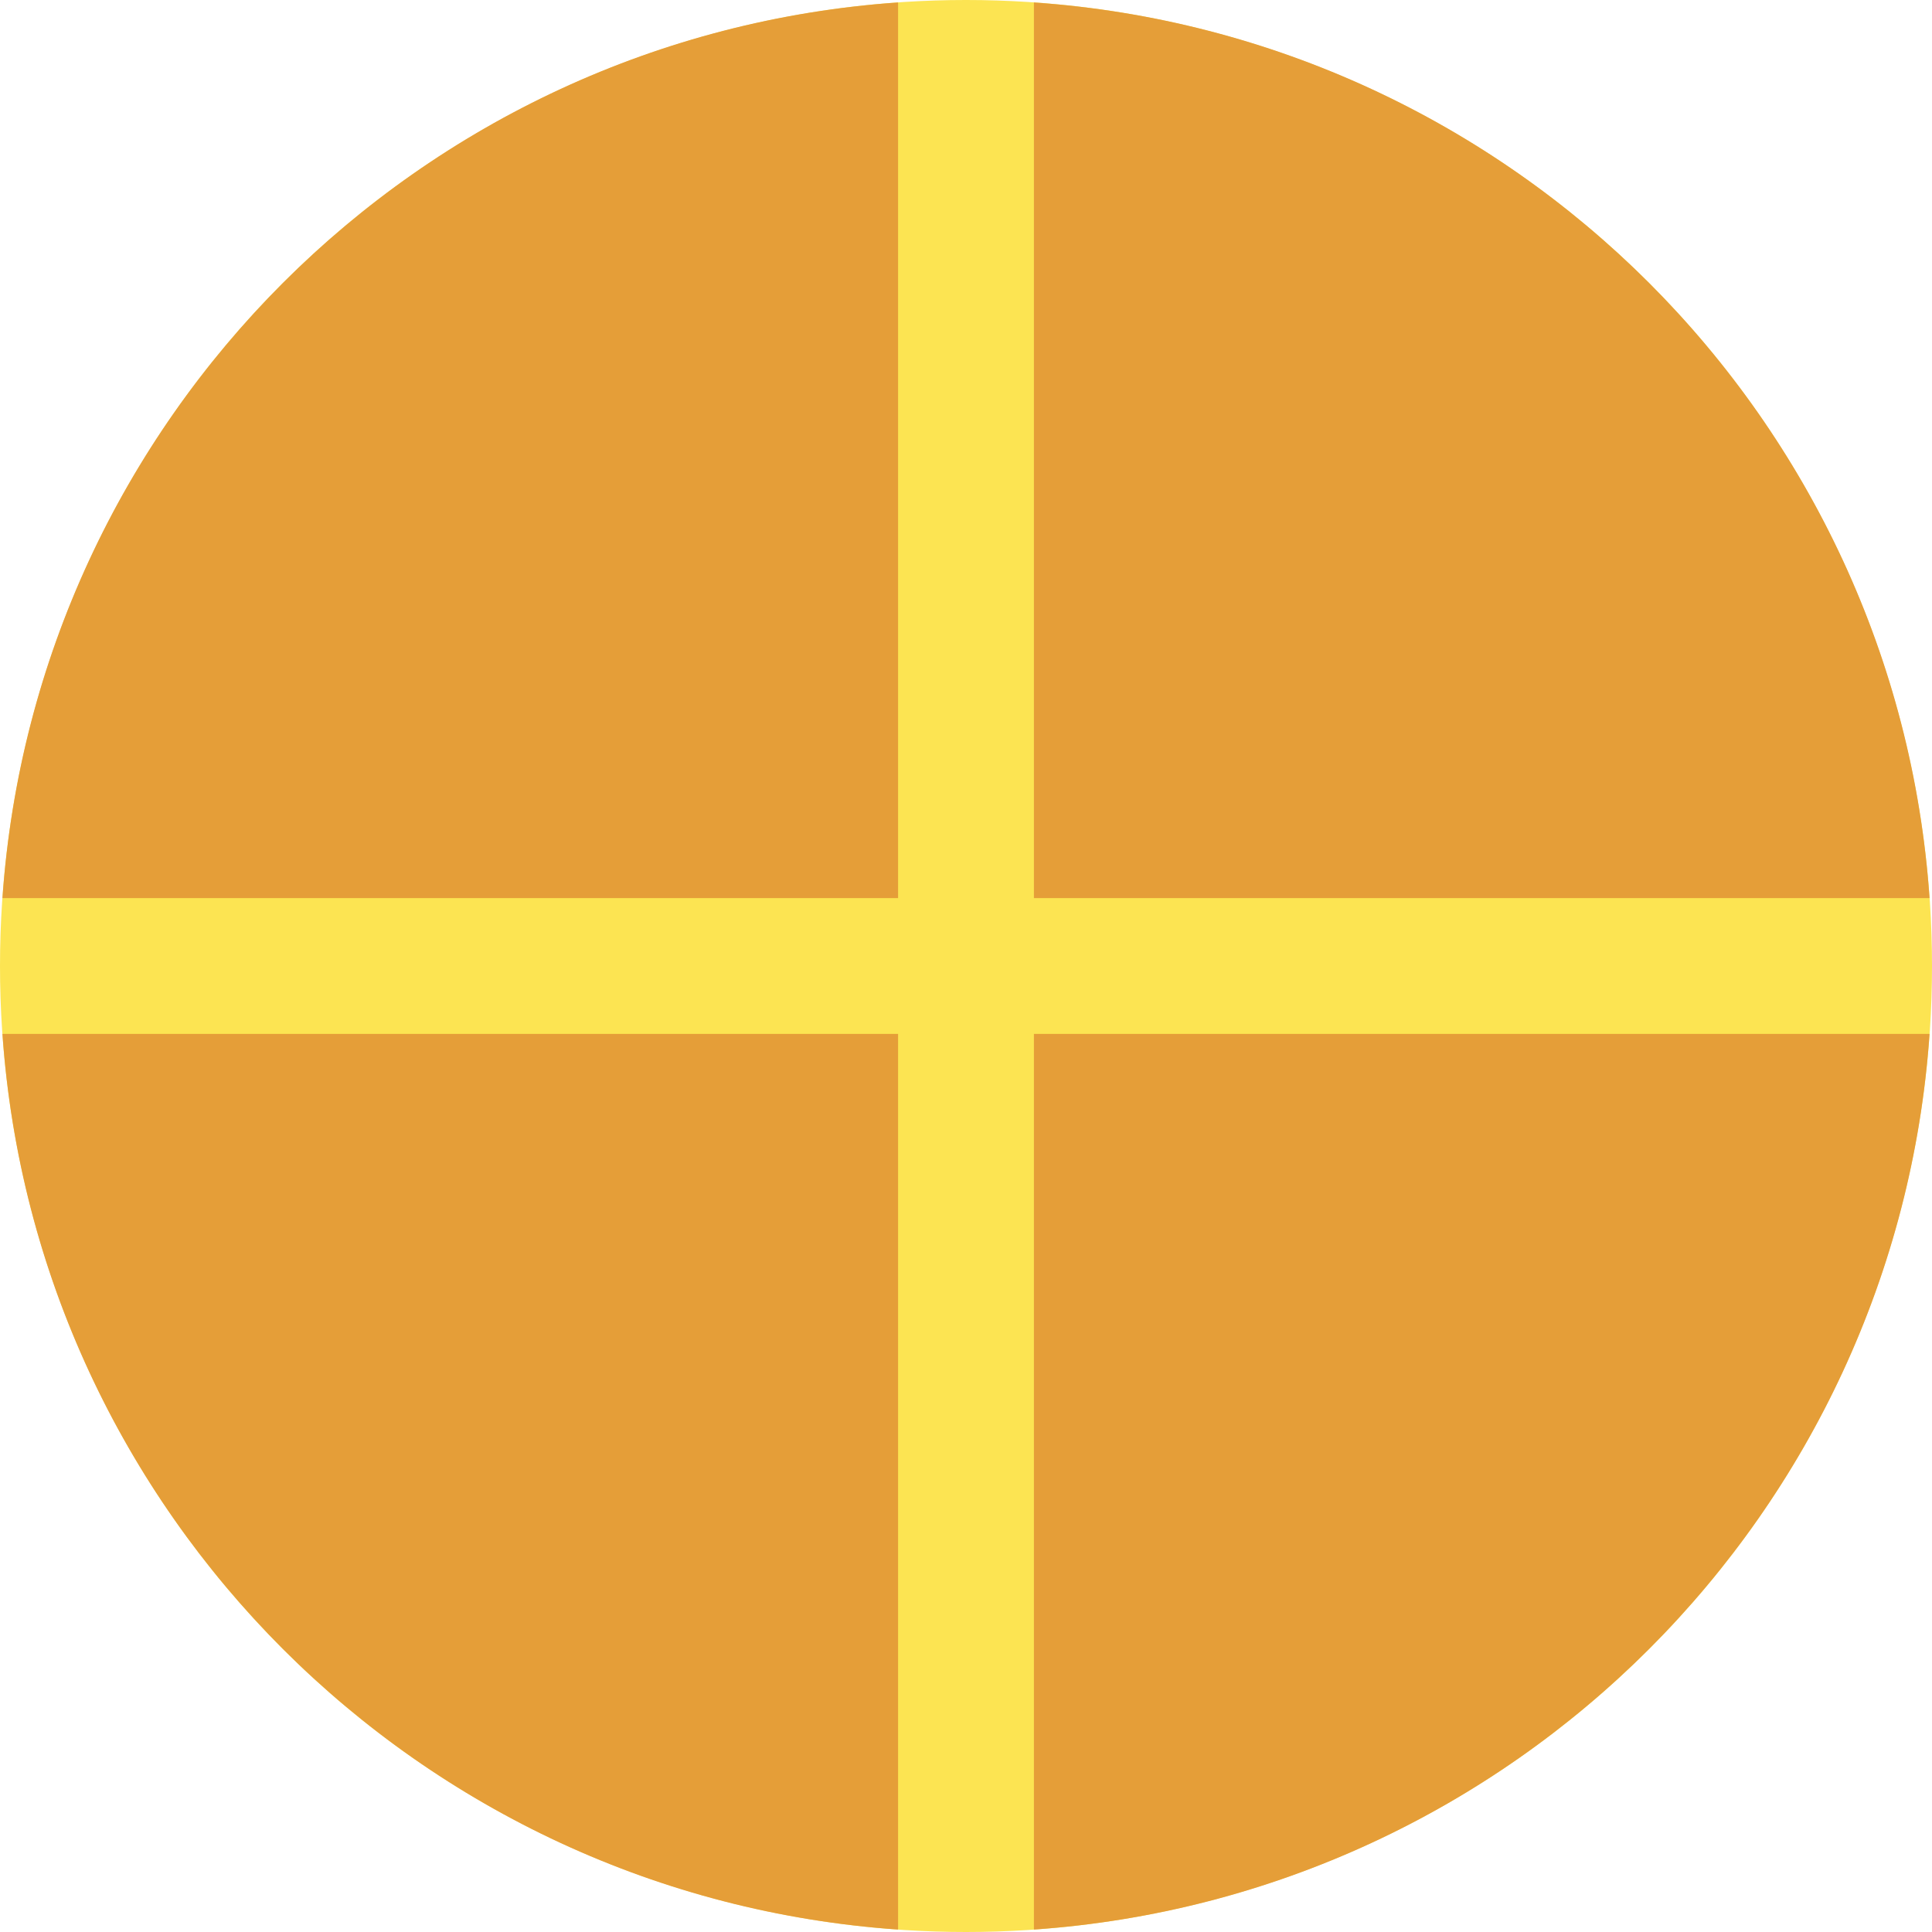 <?xml version="1.0" encoding="utf-8"?>
<!-- Generator: Adobe Illustrator 25.2.0, SVG Export Plug-In . SVG Version: 6.00 Build 0)  -->
<svg version="1.1" id="Layer_1" xmlns="http://www.w3.org/2000/svg" xmlns:xlink="http://www.w3.org/1999/xlink" x="0px" y="0px"
	 viewBox="0 0 1024 1024" enable-background="new 0 0 1024 1024" xml:space="preserve">
<circle fill="#FCE452" cx="512" cy="512" r="512"/>
<g>
	<g>
		<path fill="#E59E38" d="M476,476V1.3C221.9,18.9,18.9,221.9,1.3,476H476z"/>
	</g>
	<g>
		<path fill="#E59E38" d="M548,476h474.7C1005.1,221.9,802.1,18.9,548,1.3V476z"/>
	</g>
	<g>
		<path fill="#E59E38" d="M548,548v474.7c254.1-17.6,457.1-220.7,474.7-474.7H548z"/>
	</g>
	<g>
		<path fill="#E59E38" d="M476,548H1.3c17.6,254.1,220.7,457.1,474.7,474.7V548z"/>
	</g>
</g>
</svg>

